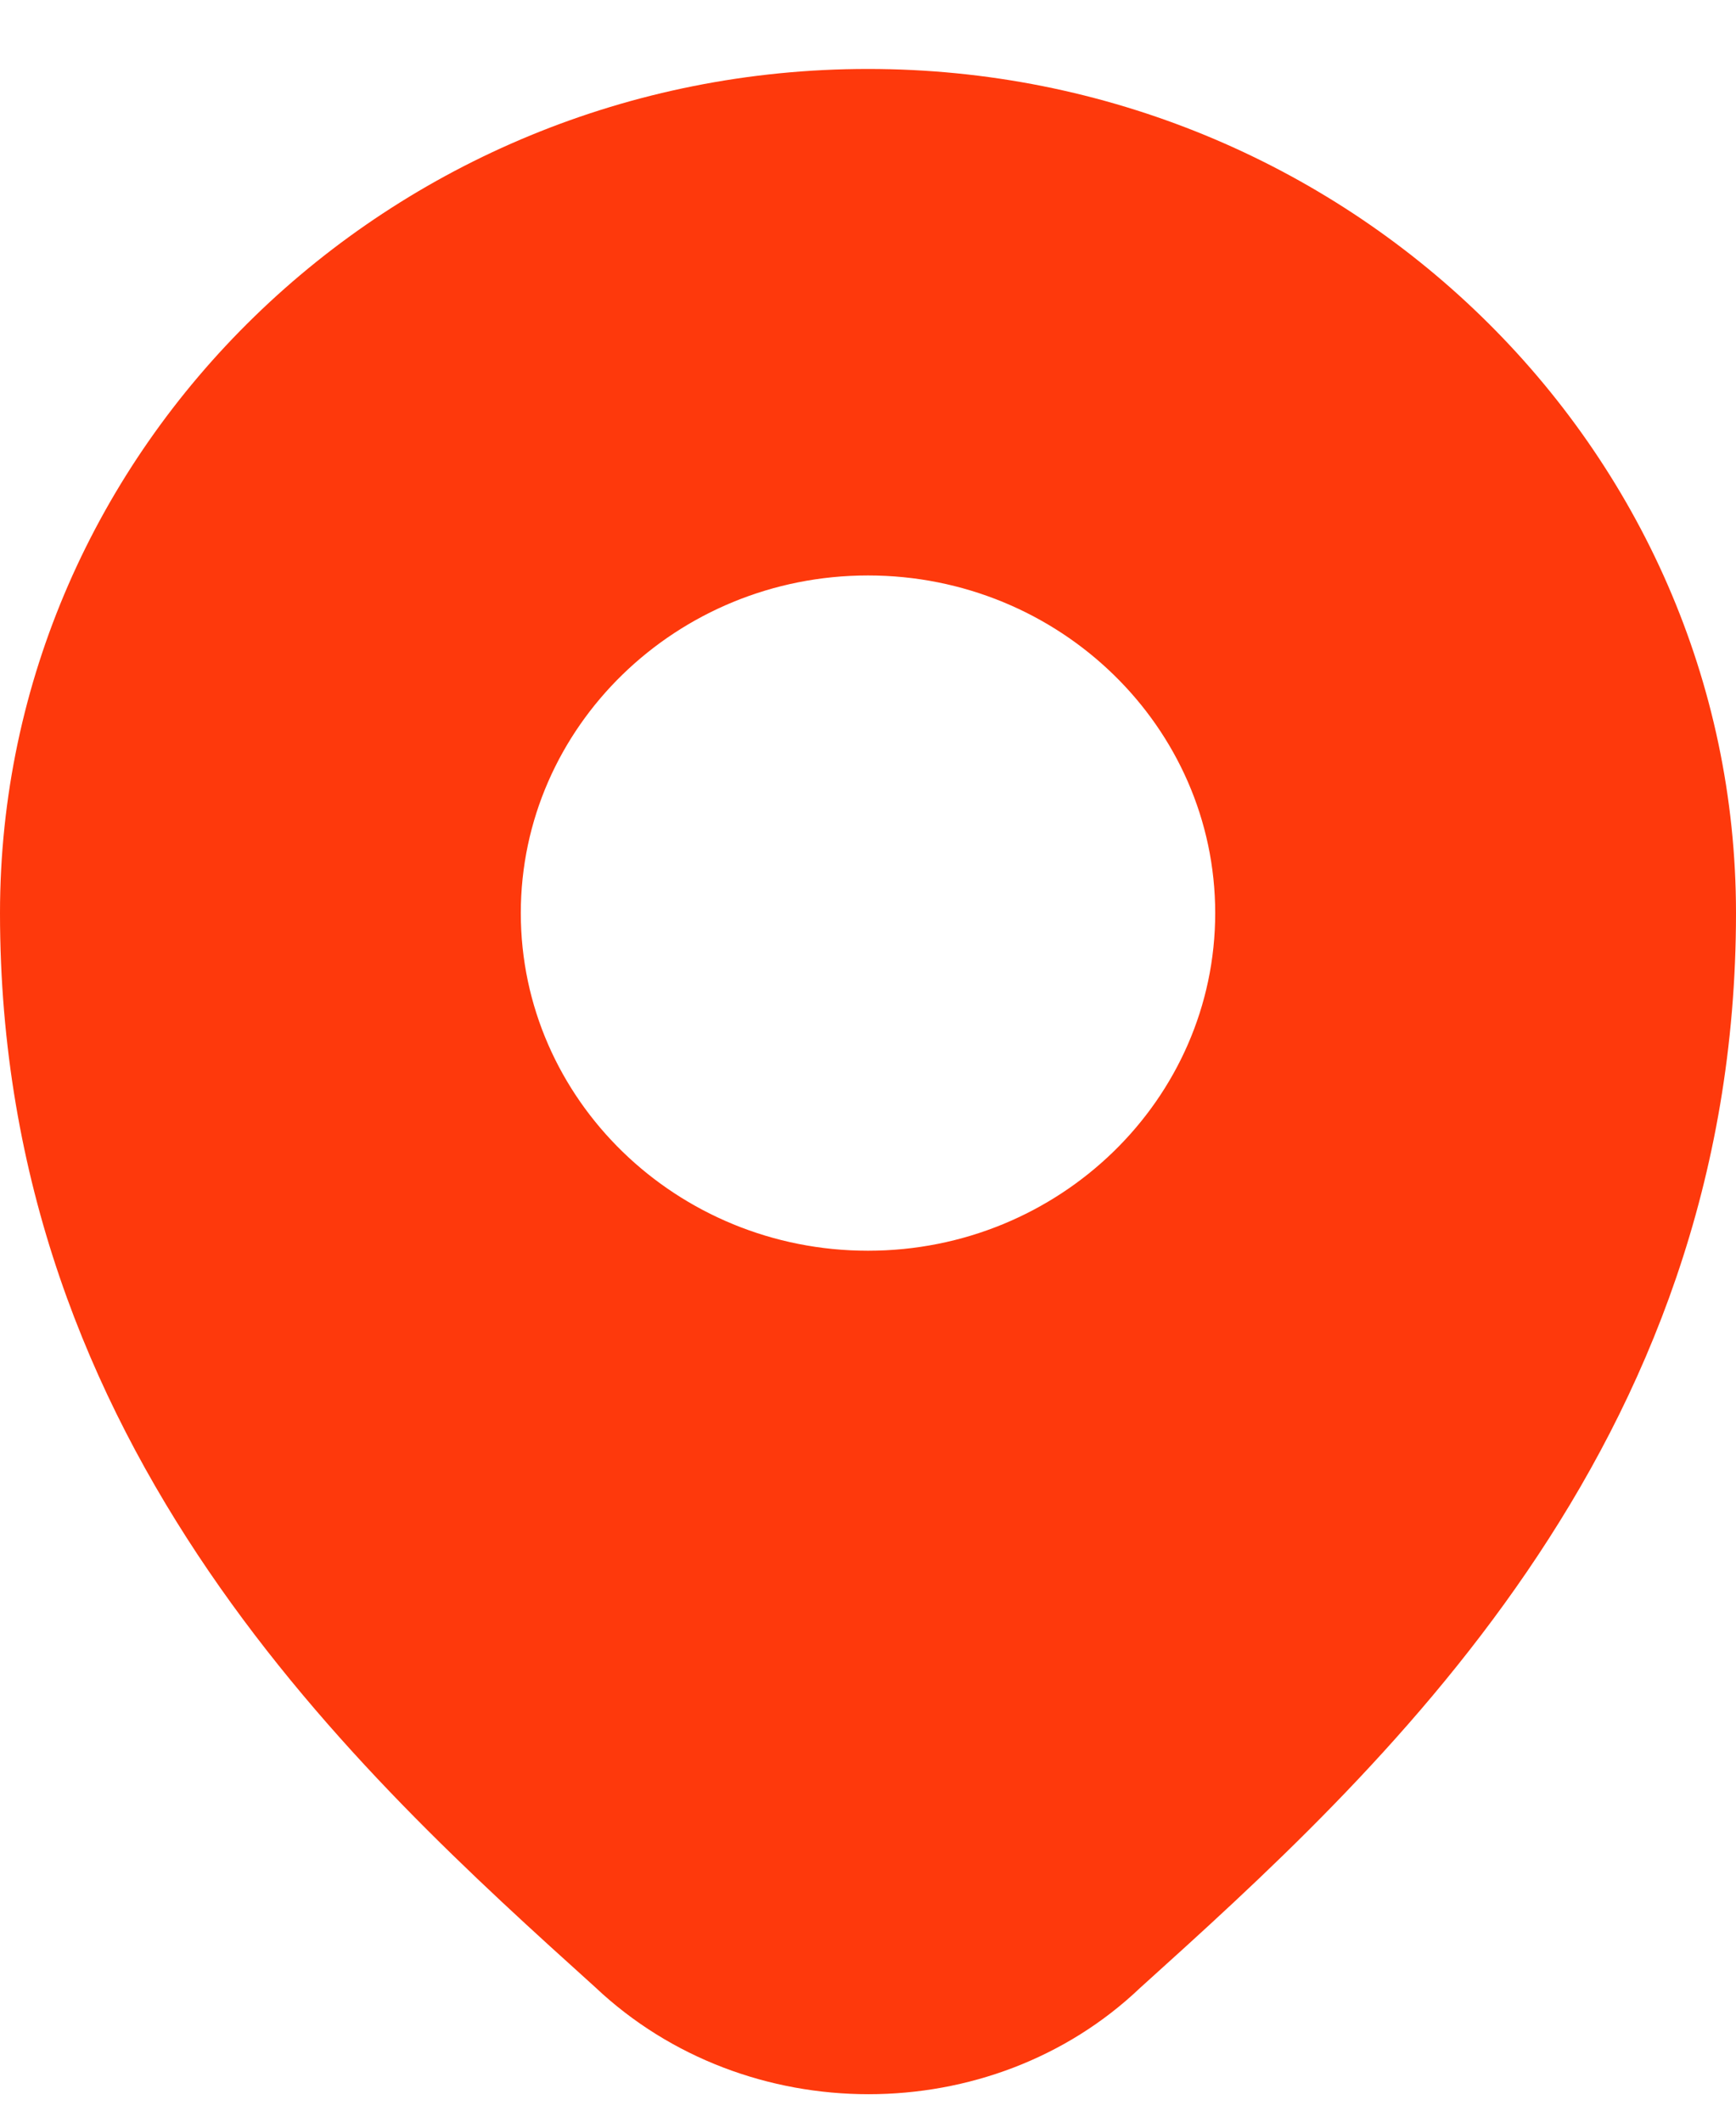 <svg width="18" height="22" fill="none" xmlns="http://www.w3.org/2000/svg"><path d="M9 0.715C4.037 0.715 0 4.642 0 9.468C0 15.03 3.711 18.385 6.172 20.606C6.955 21.346 7.982 21.715 9.006 21.715C10.029 21.715 11.049 21.348 11.821 20.613C14.281 18.393 18 15.036 18 9.468C18 4.642 13.963 0.715 9 0.715ZM9 12.969C7.015 12.969 5.4 11.399 5.4 9.468C5.4 7.538 7.015 5.967 9 5.967C10.985 5.967 12.6 7.538 12.6 9.468C12.6 11.399 10.985 12.969 9 12.969Z" fill="#FE390C"/></svg>